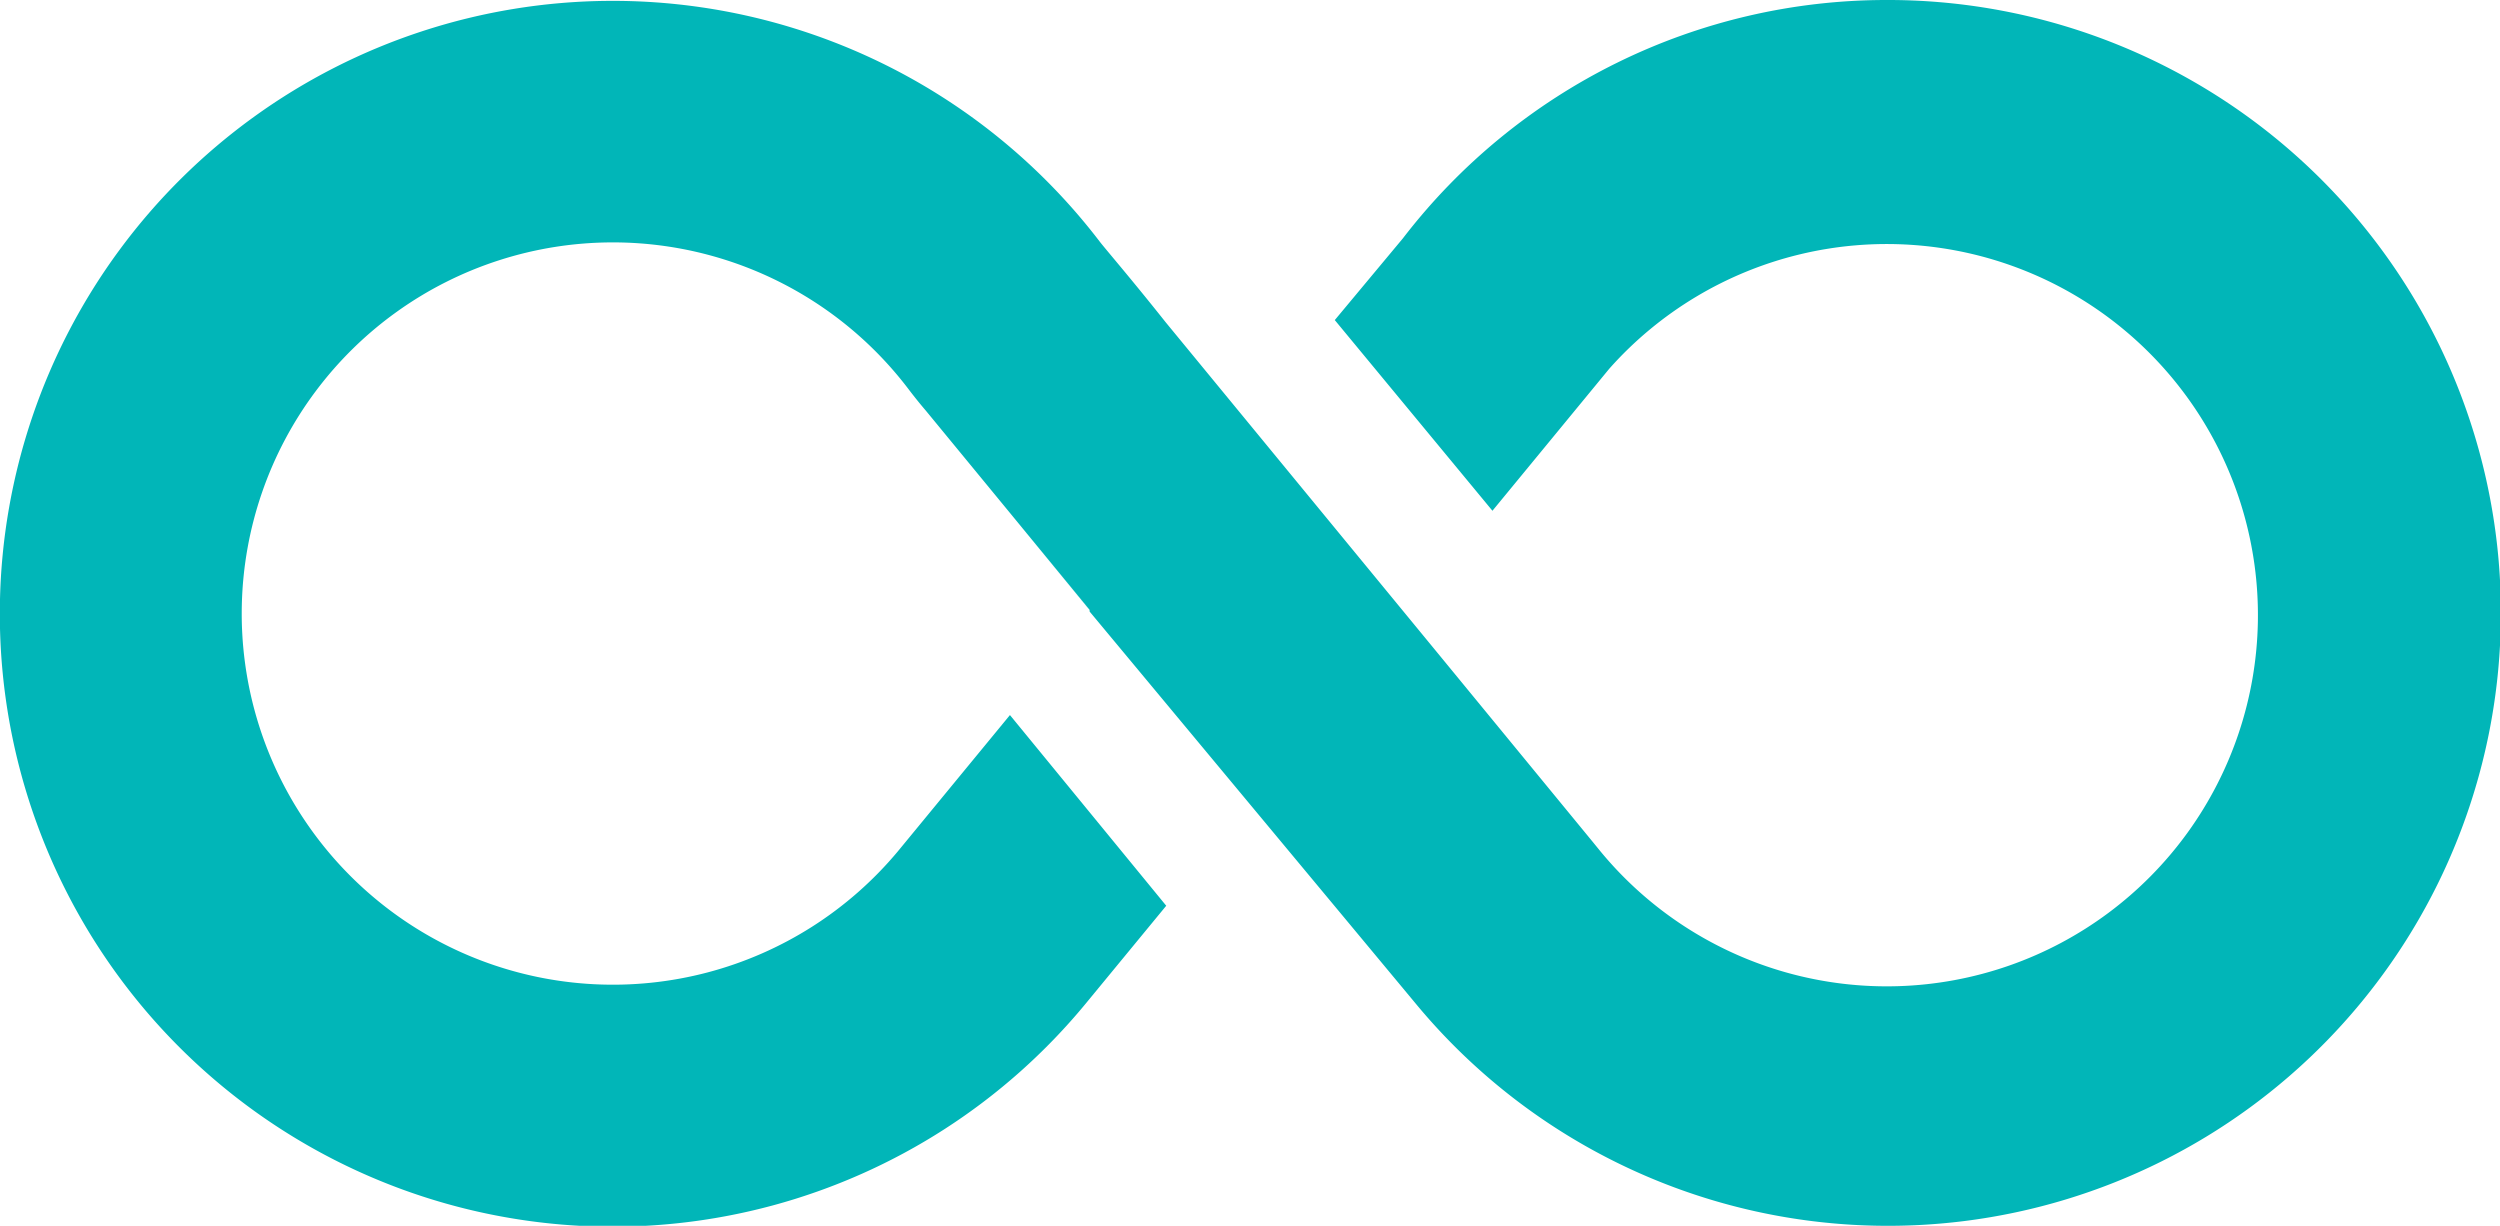 <svg xmlns="http://www.w3.org/2000/svg" viewBox="0 0 73.42 36"><defs><style>.cls-1{fill:#01b6b8;}</style></defs><g id="Layer_2" data-name="Layer 2"><g id="Layer_1-2" data-name="Layer 1"><path class="cls-1" d="M32,17.91l-2.19-2.66L32.07,18Z"/><path class="cls-1" d="M55.42,0A17.91,17.91,0,0,0,41.2,7l-2,2.4L43.83,15l3.43-4.17A10.9,10.9,0,1,1,47,25h0l-.22-.27-4.55-5.54-8-9.73c-1-1.26-1.76-2.14-1.93-2.36a18,18,0,1,0-.42,22.38h0l2.37-2.88L29.66,21l-3.29,4a10.9,10.9,0,1,1,.32-13.56h0c.16.21.32.41.5.62l2.64,3.21-.06-.07.06.07L32,17.91l0,.05L39.52,27h0l2.07,2.49A18,18,0,1,0,55.42,0Z"/></g></g></svg>